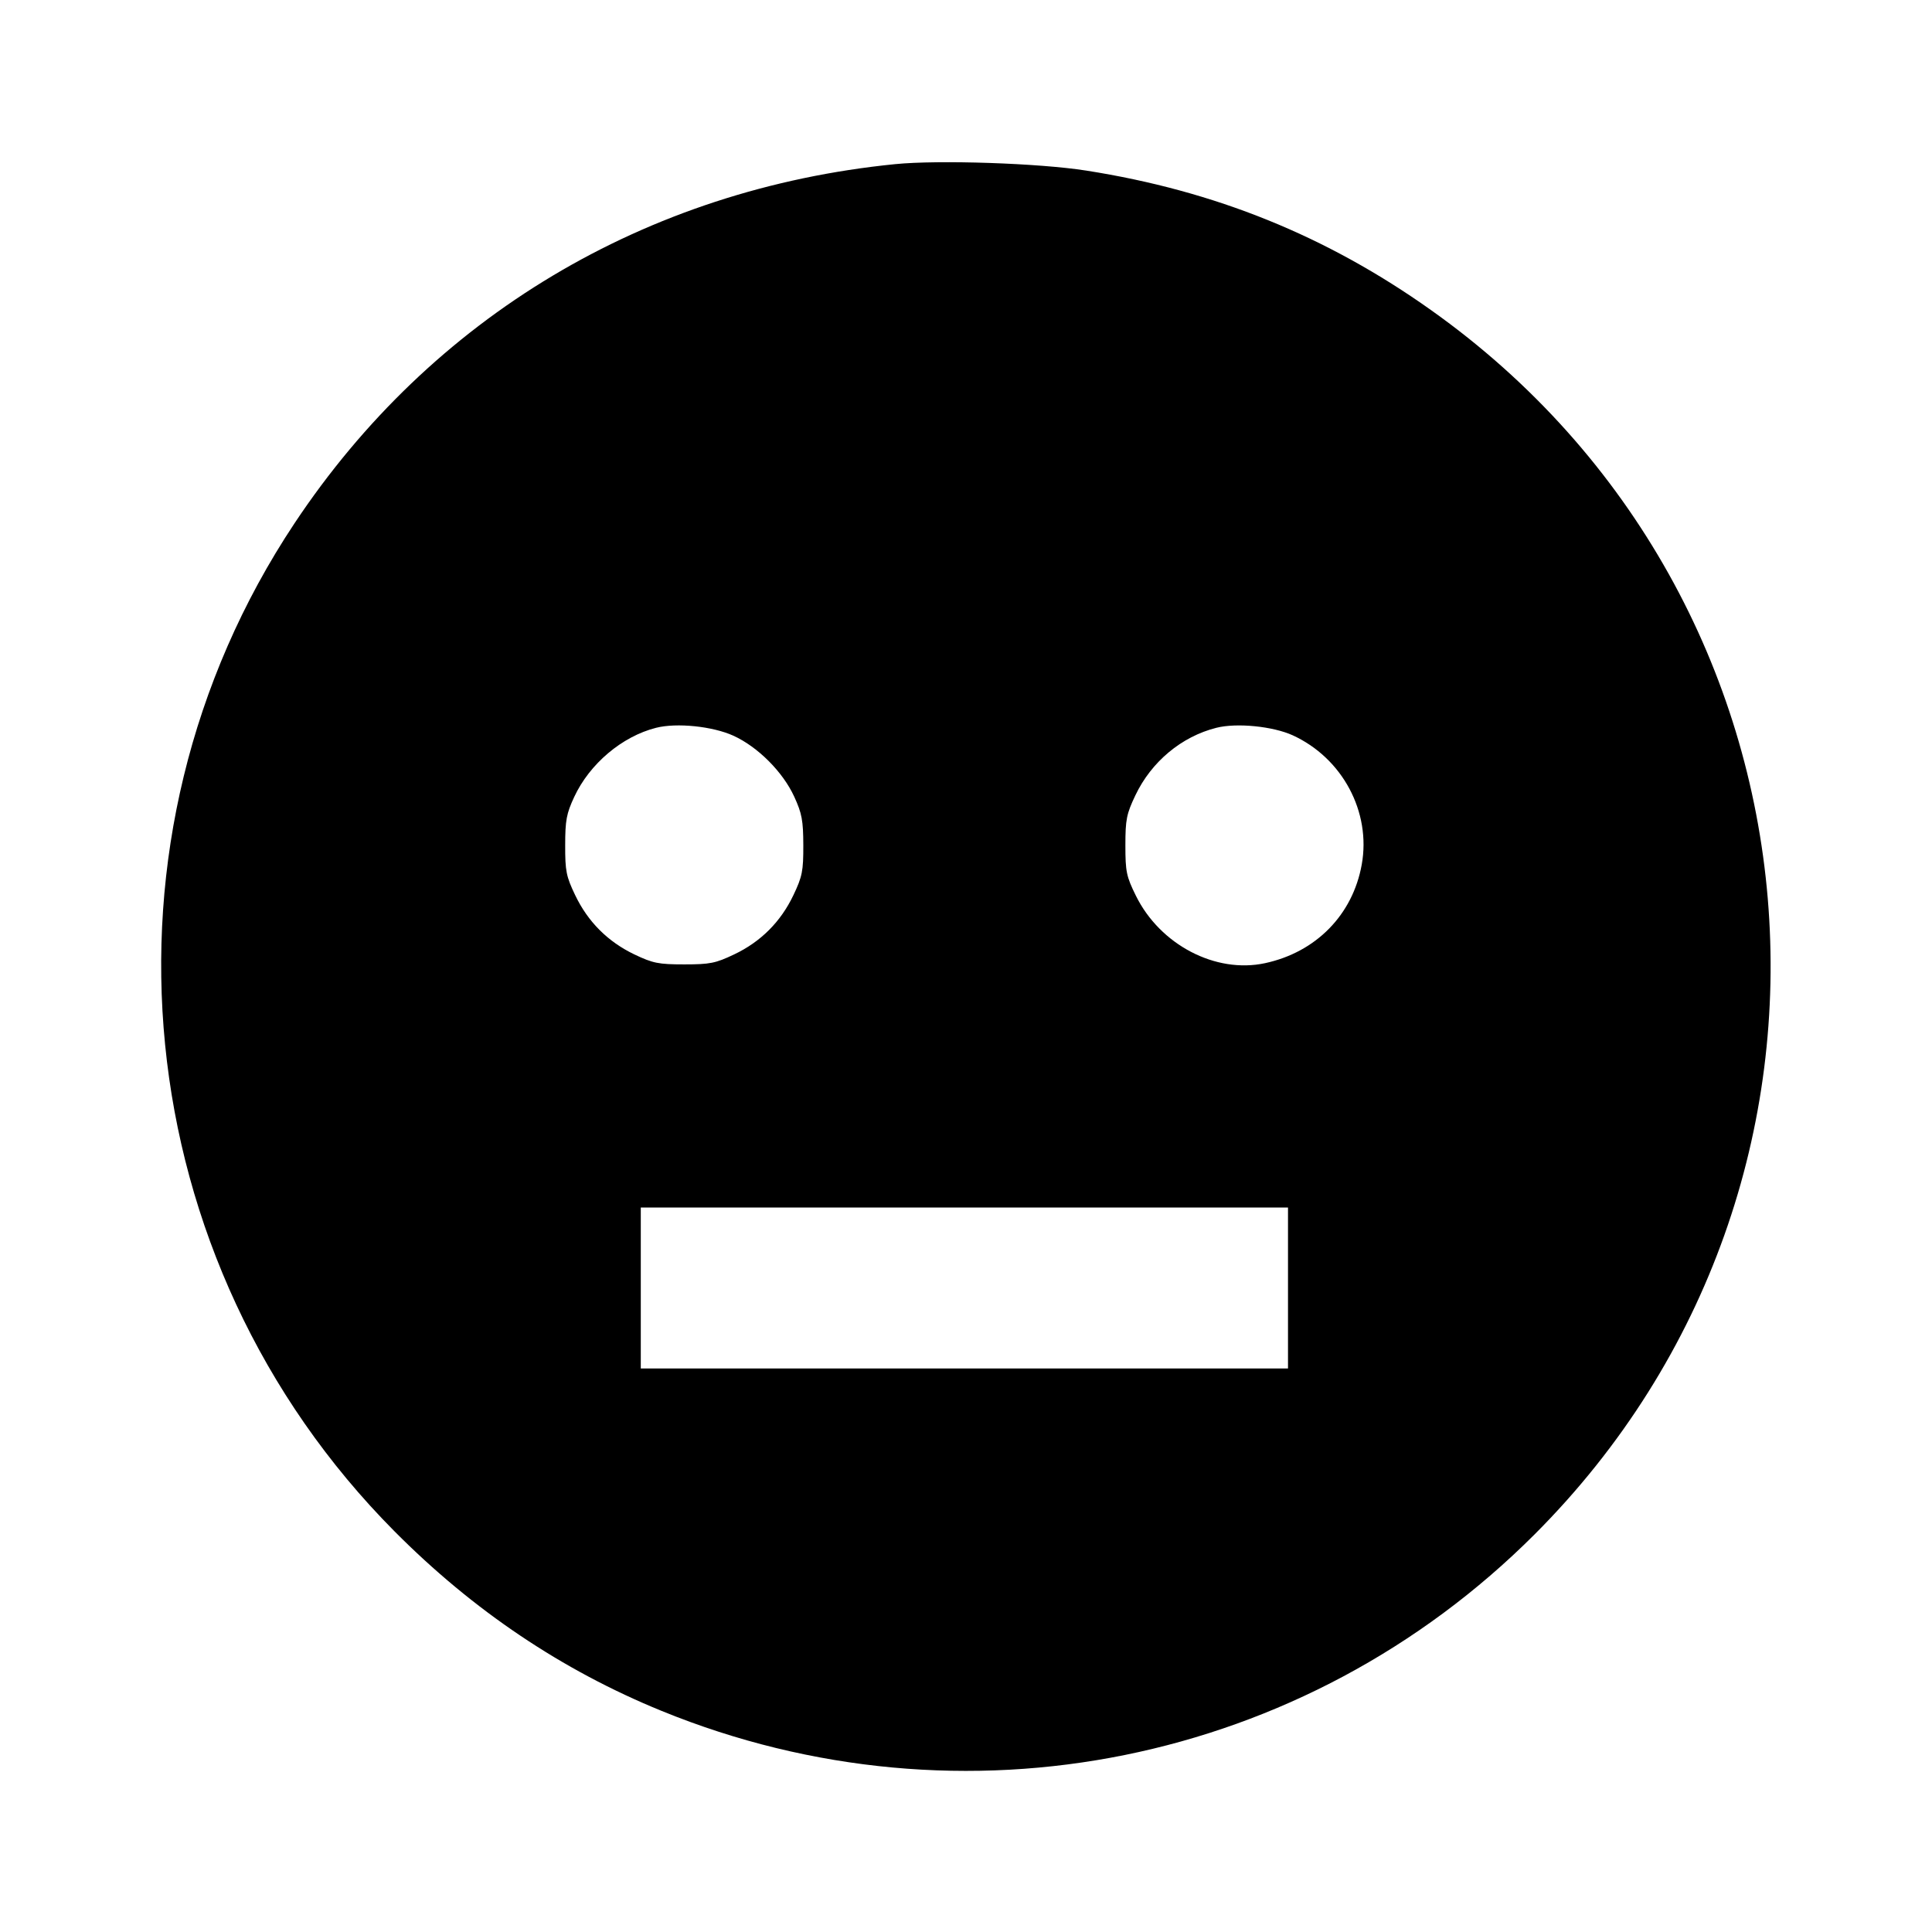 <svg viewBox="0 0 24 24" xmlns="http://www.w3.org/2000/svg"><path d="M11.120 2.039 C 8.020 2.349,5.361 3.939,3.659 6.500 C 1.048 10.428,1.568 15.667,4.900 19.022 C 5.878 20.007,6.984 20.750,8.220 21.254 C 11.958 22.779,16.203 21.920,19.062 19.062 C 23.445 14.678,22.834 7.442,17.778 3.853 C 16.479 2.930,15.094 2.370,13.493 2.119 C 12.909 2.027,11.660 1.985,11.120 2.039 M9.110 9.139 C 9.415 9.278,9.725 9.589,9.866 9.896 C 9.962 10.105,9.978 10.192,9.979 10.500 C 9.980 10.820,9.966 10.889,9.856 11.120 C 9.699 11.450,9.451 11.699,9.120 11.856 C 8.889 11.966,8.820 11.980,8.500 11.980 C 8.180 11.980,8.111 11.966,7.880 11.856 C 7.551 11.698,7.304 11.452,7.145 11.120 C 7.034 10.888,7.020 10.821,7.021 10.500 C 7.021 10.191,7.037 10.106,7.133 9.900 C 7.324 9.489,7.727 9.148,8.150 9.041 C 8.407 8.976,8.852 9.022,9.110 9.139 M16.058 9.134 C 16.676 9.417,17.034 10.086,16.916 10.740 C 16.804 11.364,16.348 11.829,15.714 11.965 C 15.100 12.097,14.411 11.736,14.111 11.128 C 13.992 10.887,13.980 10.828,13.980 10.501 C 13.980 10.181,13.994 10.111,14.104 9.880 C 14.302 9.463,14.677 9.150,15.110 9.041 C 15.362 8.977,15.812 9.022,16.058 9.134 M16.000 16.000 L 16.000 17.000 11.980 17.000 L 7.960 17.000 7.960 16.000 L 7.960 15.000 11.980 15.000 L 16.000 15.000 16.000 16.000 " stroke="none" fill-rule="evenodd" fill="black"></path></svg>